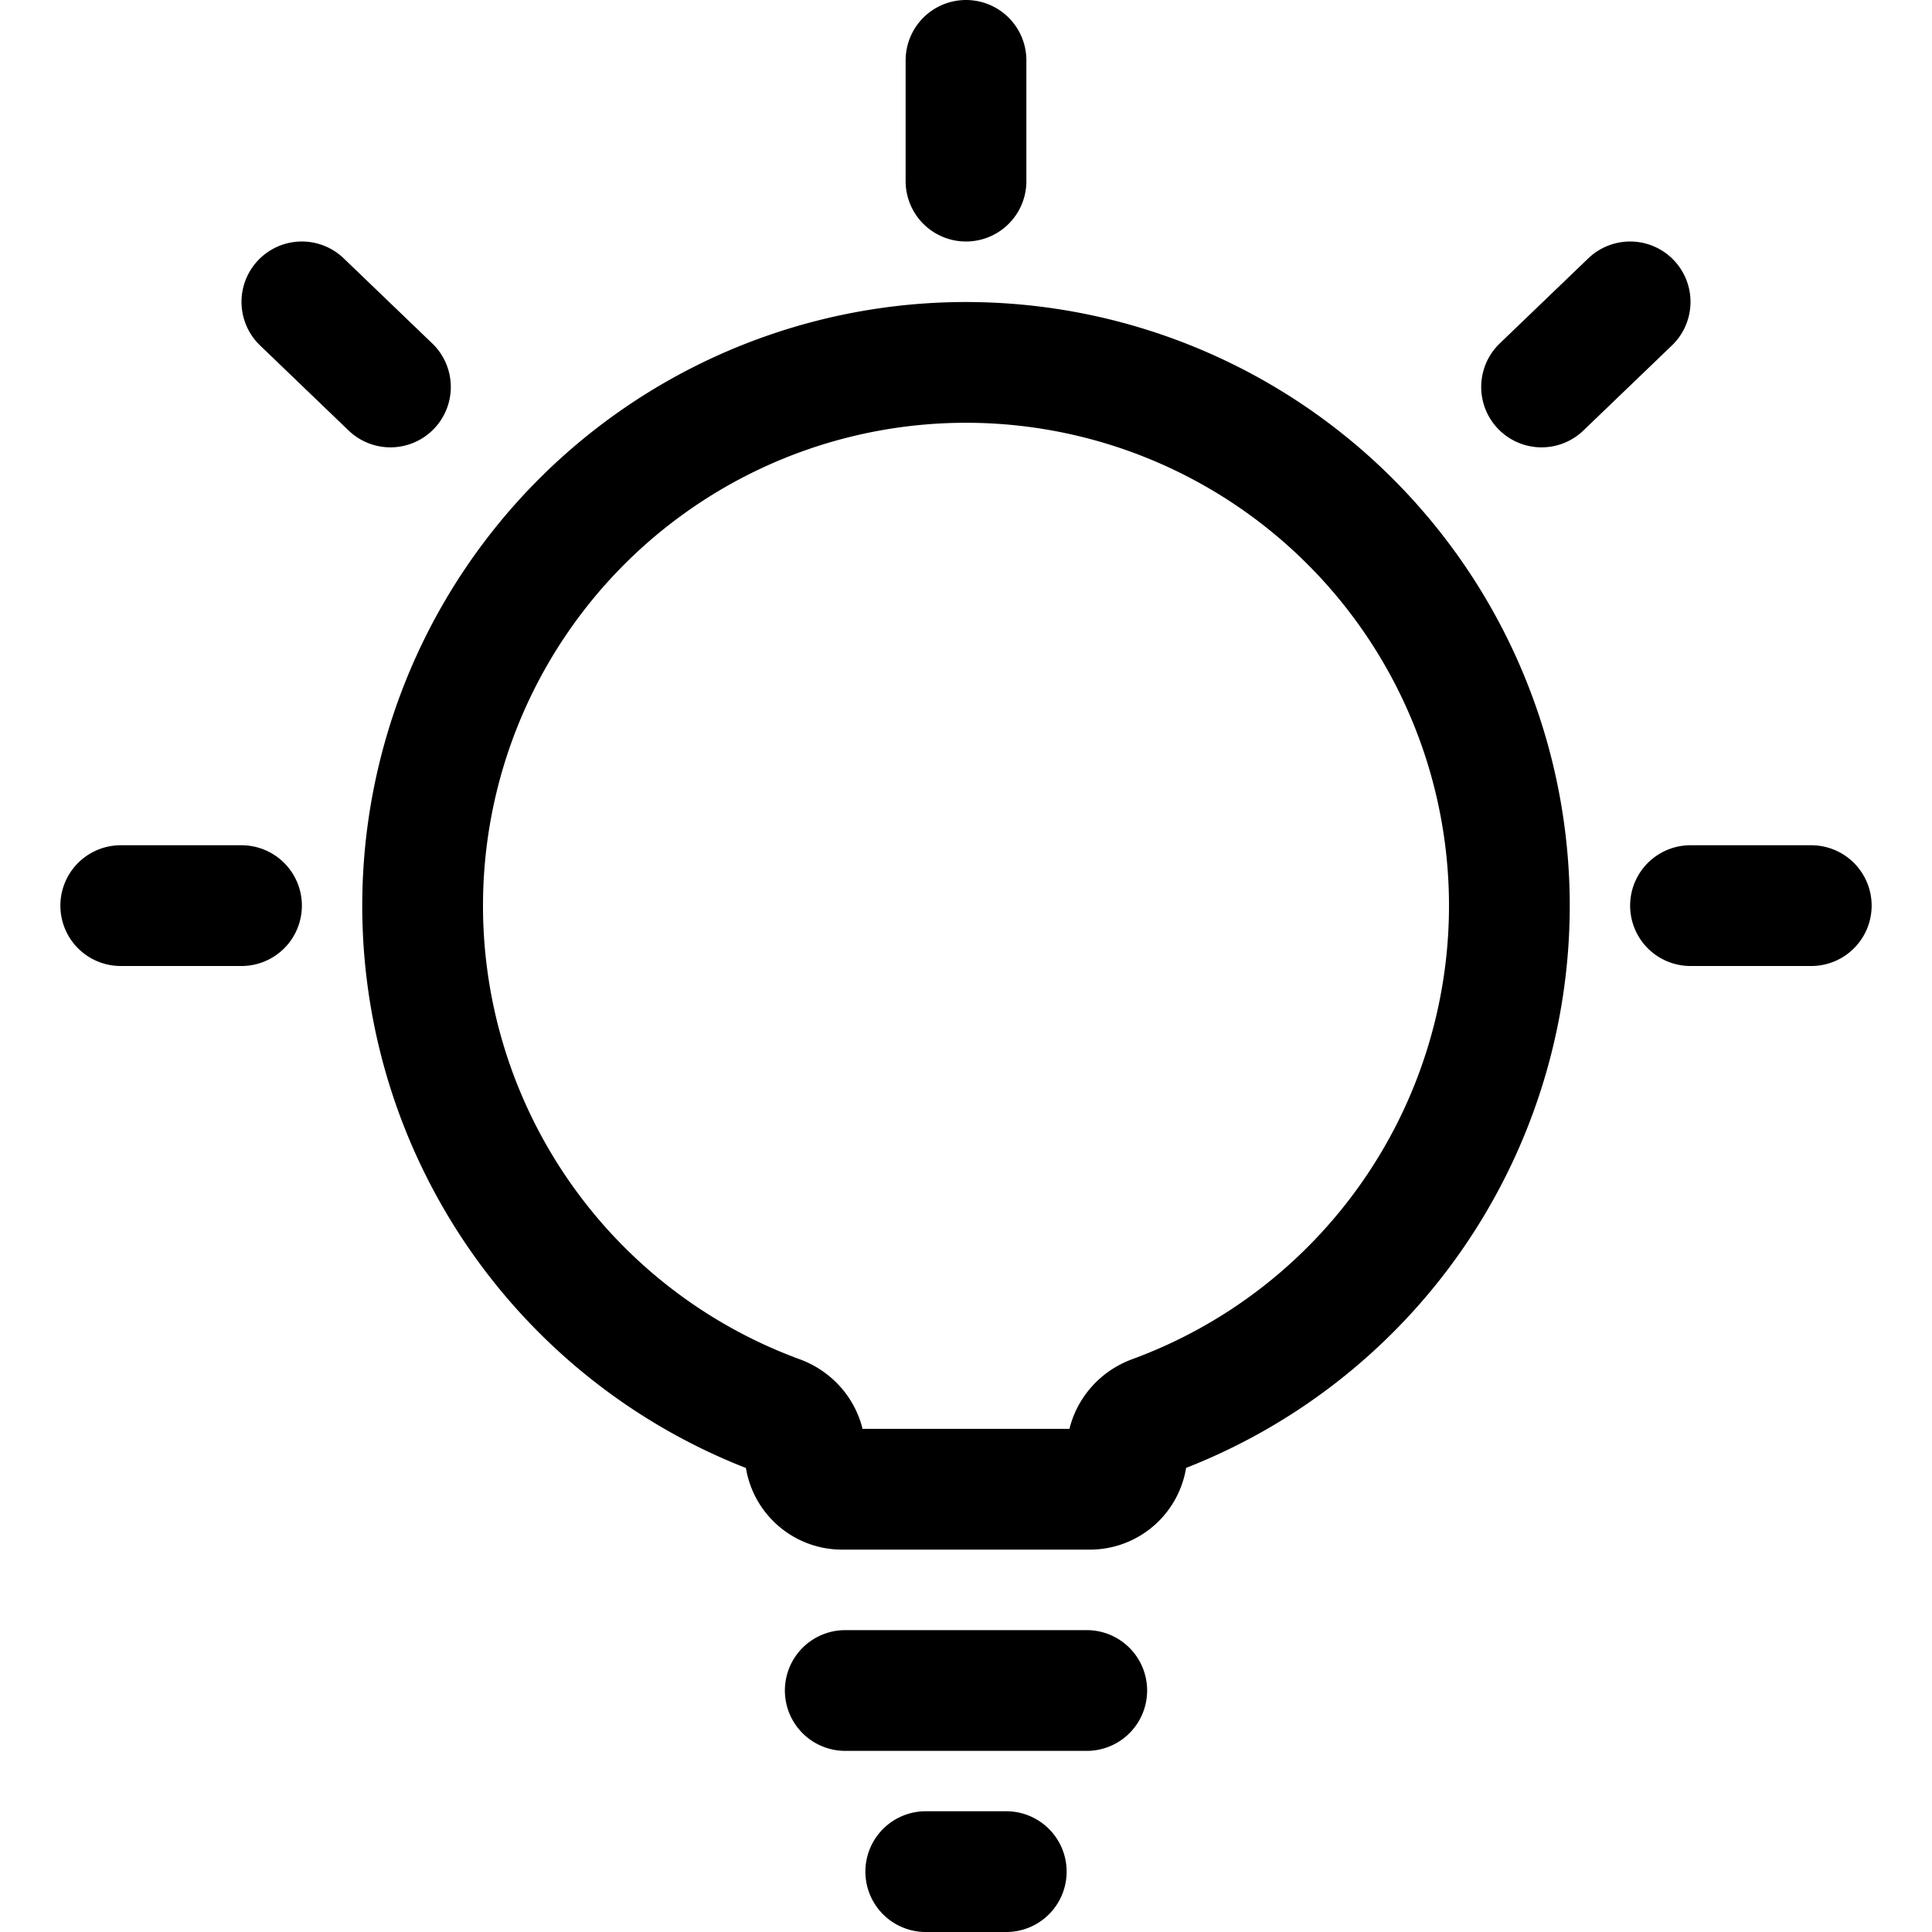 <svg xmlns="http://www.w3.org/2000/svg" width="24" height="24" fill="none" viewBox="0 0 24 24"><path stroke="#000" stroke-linecap="round" stroke-width="1.5" d="M12 .75v1.5m-10.5 9H3m.75-7.5 1.1 1.057M22.5 11.25H21m-.75-7.5-1.1 1.057M10.5 21h3m-2 2.25h1m6.25-12a6.75 6.75 0 1 0-9.072 6.34c.19.07.322.247.322.449 0 .255.207.461.461.461h3.078a.461.461 0 0 0 .461-.461c0-.202.132-.38.322-.45a6.753 6.753 0 0 0 4.428-6.339Z"/></svg>